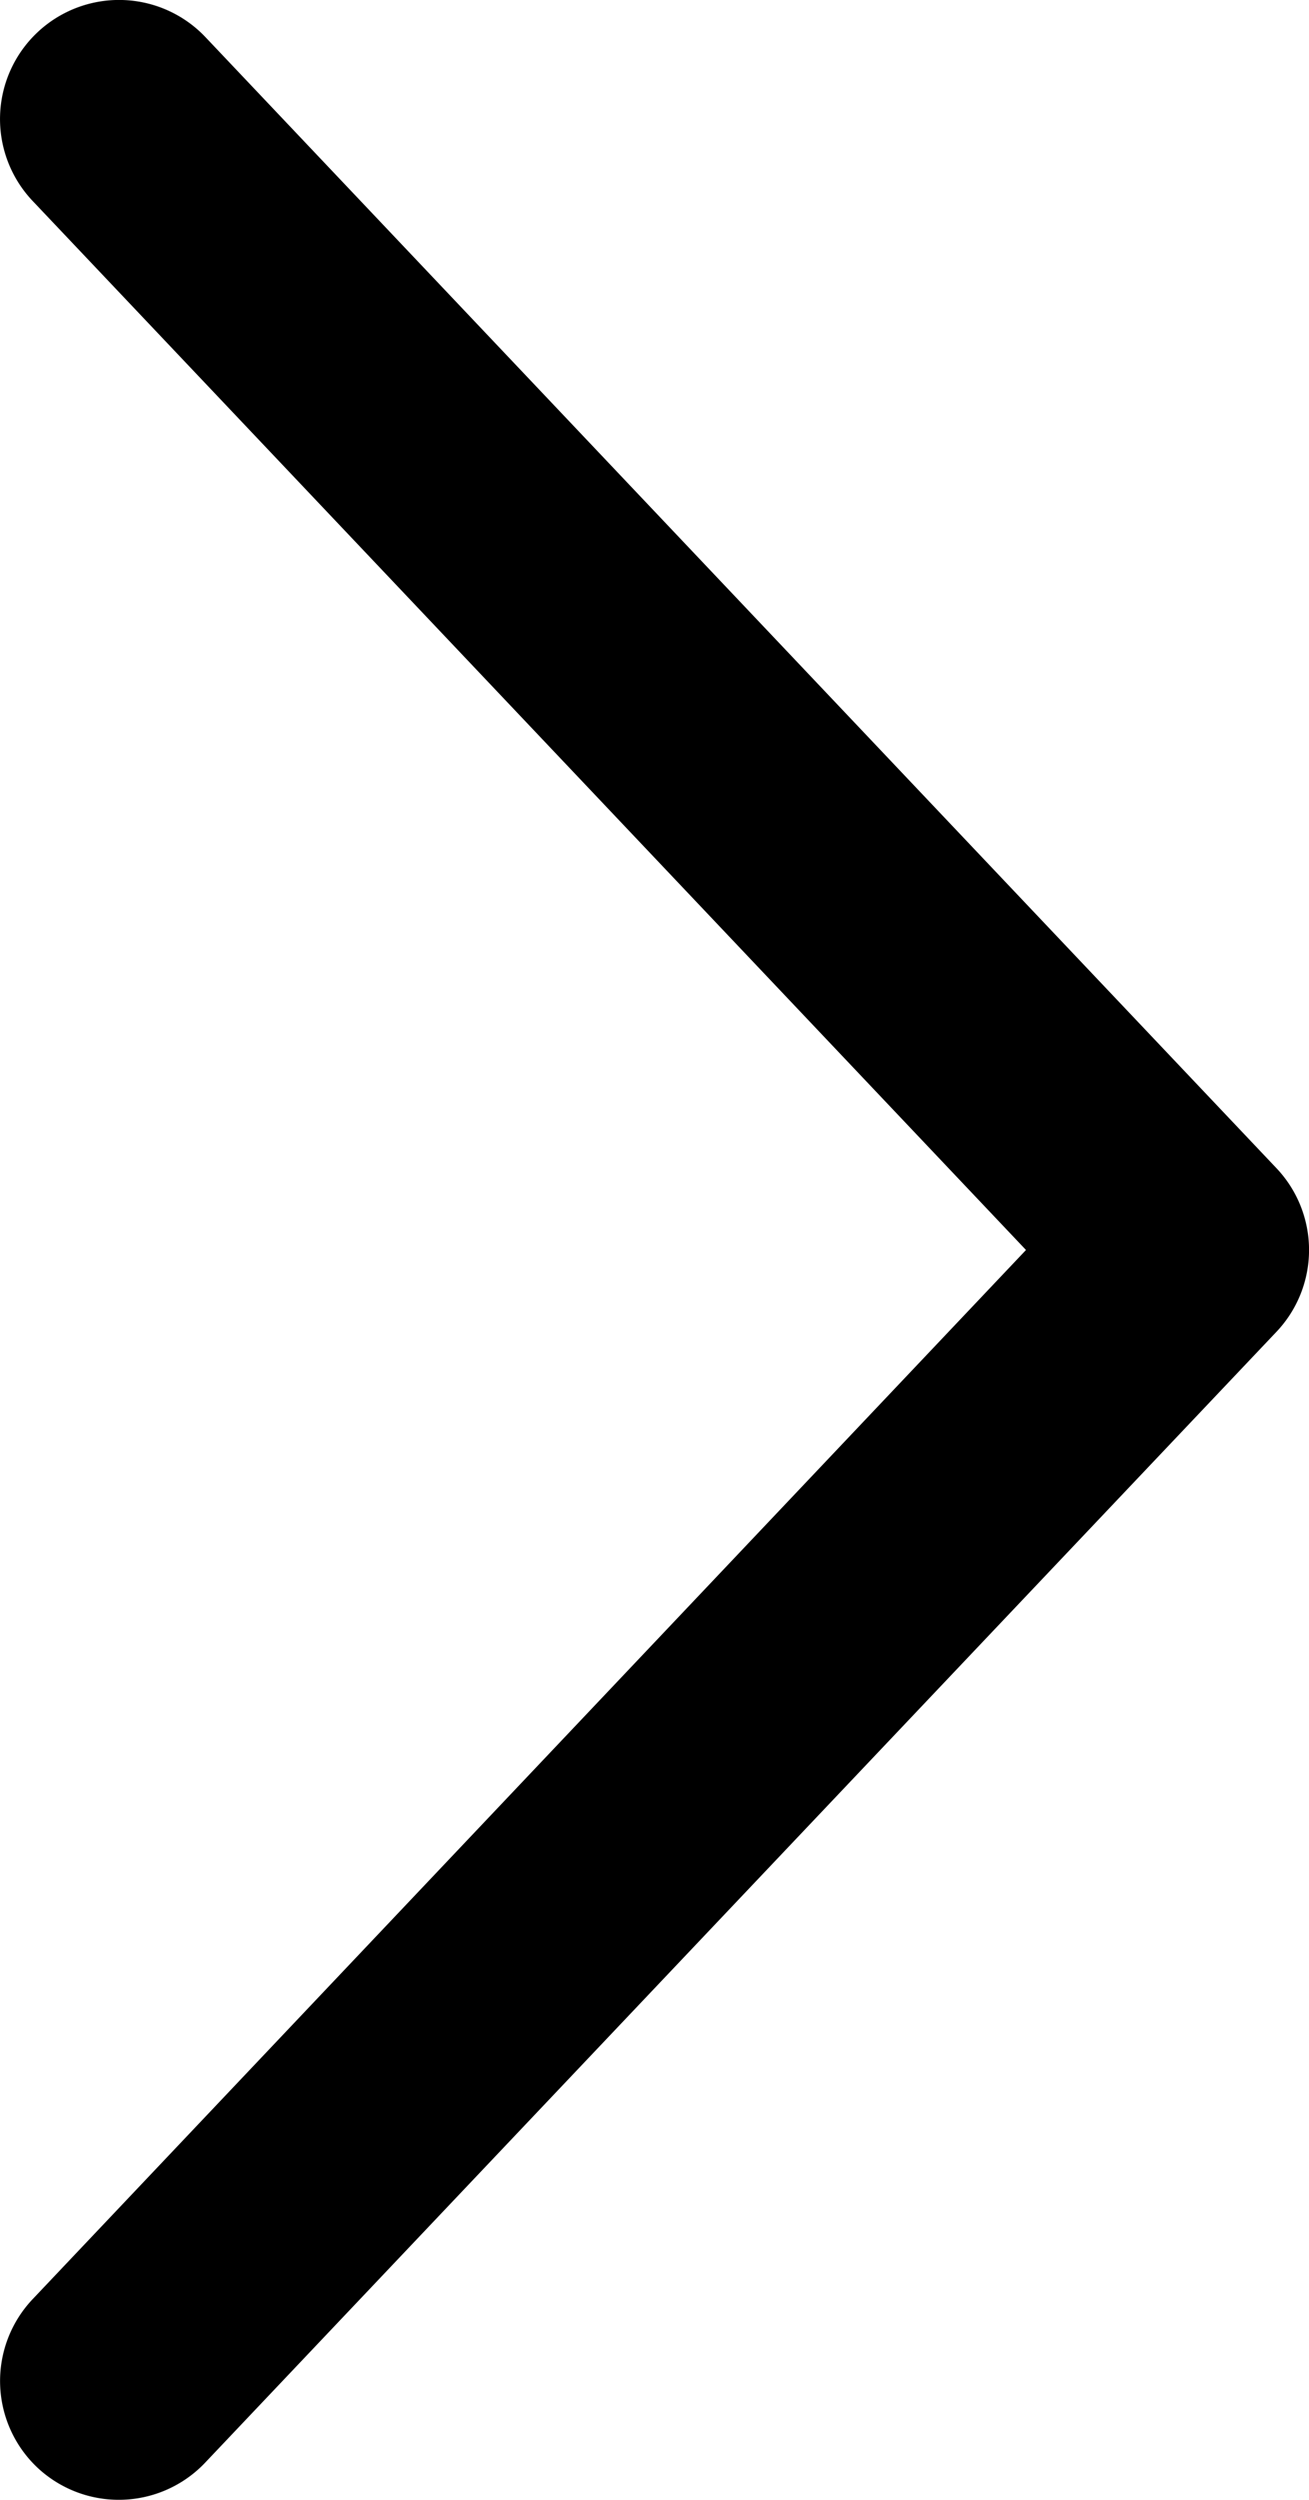<svg xmlns="http://www.w3.org/2000/svg" width="10" height="19.089" viewBox="0 0 10 19.089"><g transform="translate(10) rotate(90)"><g transform="translate(0 0)"><path d="M18.839,9.716a.909.909,0,0,1-1.284.035L9.544,2.162,1.534,9.751A.909.909,0,0,1,.284,8.43L8.919.249a.908.908,0,0,1,1.25,0L18.8,8.43A.909.909,0,0,1,18.839,9.716Z" transform="translate(0)"/></g></g></svg>